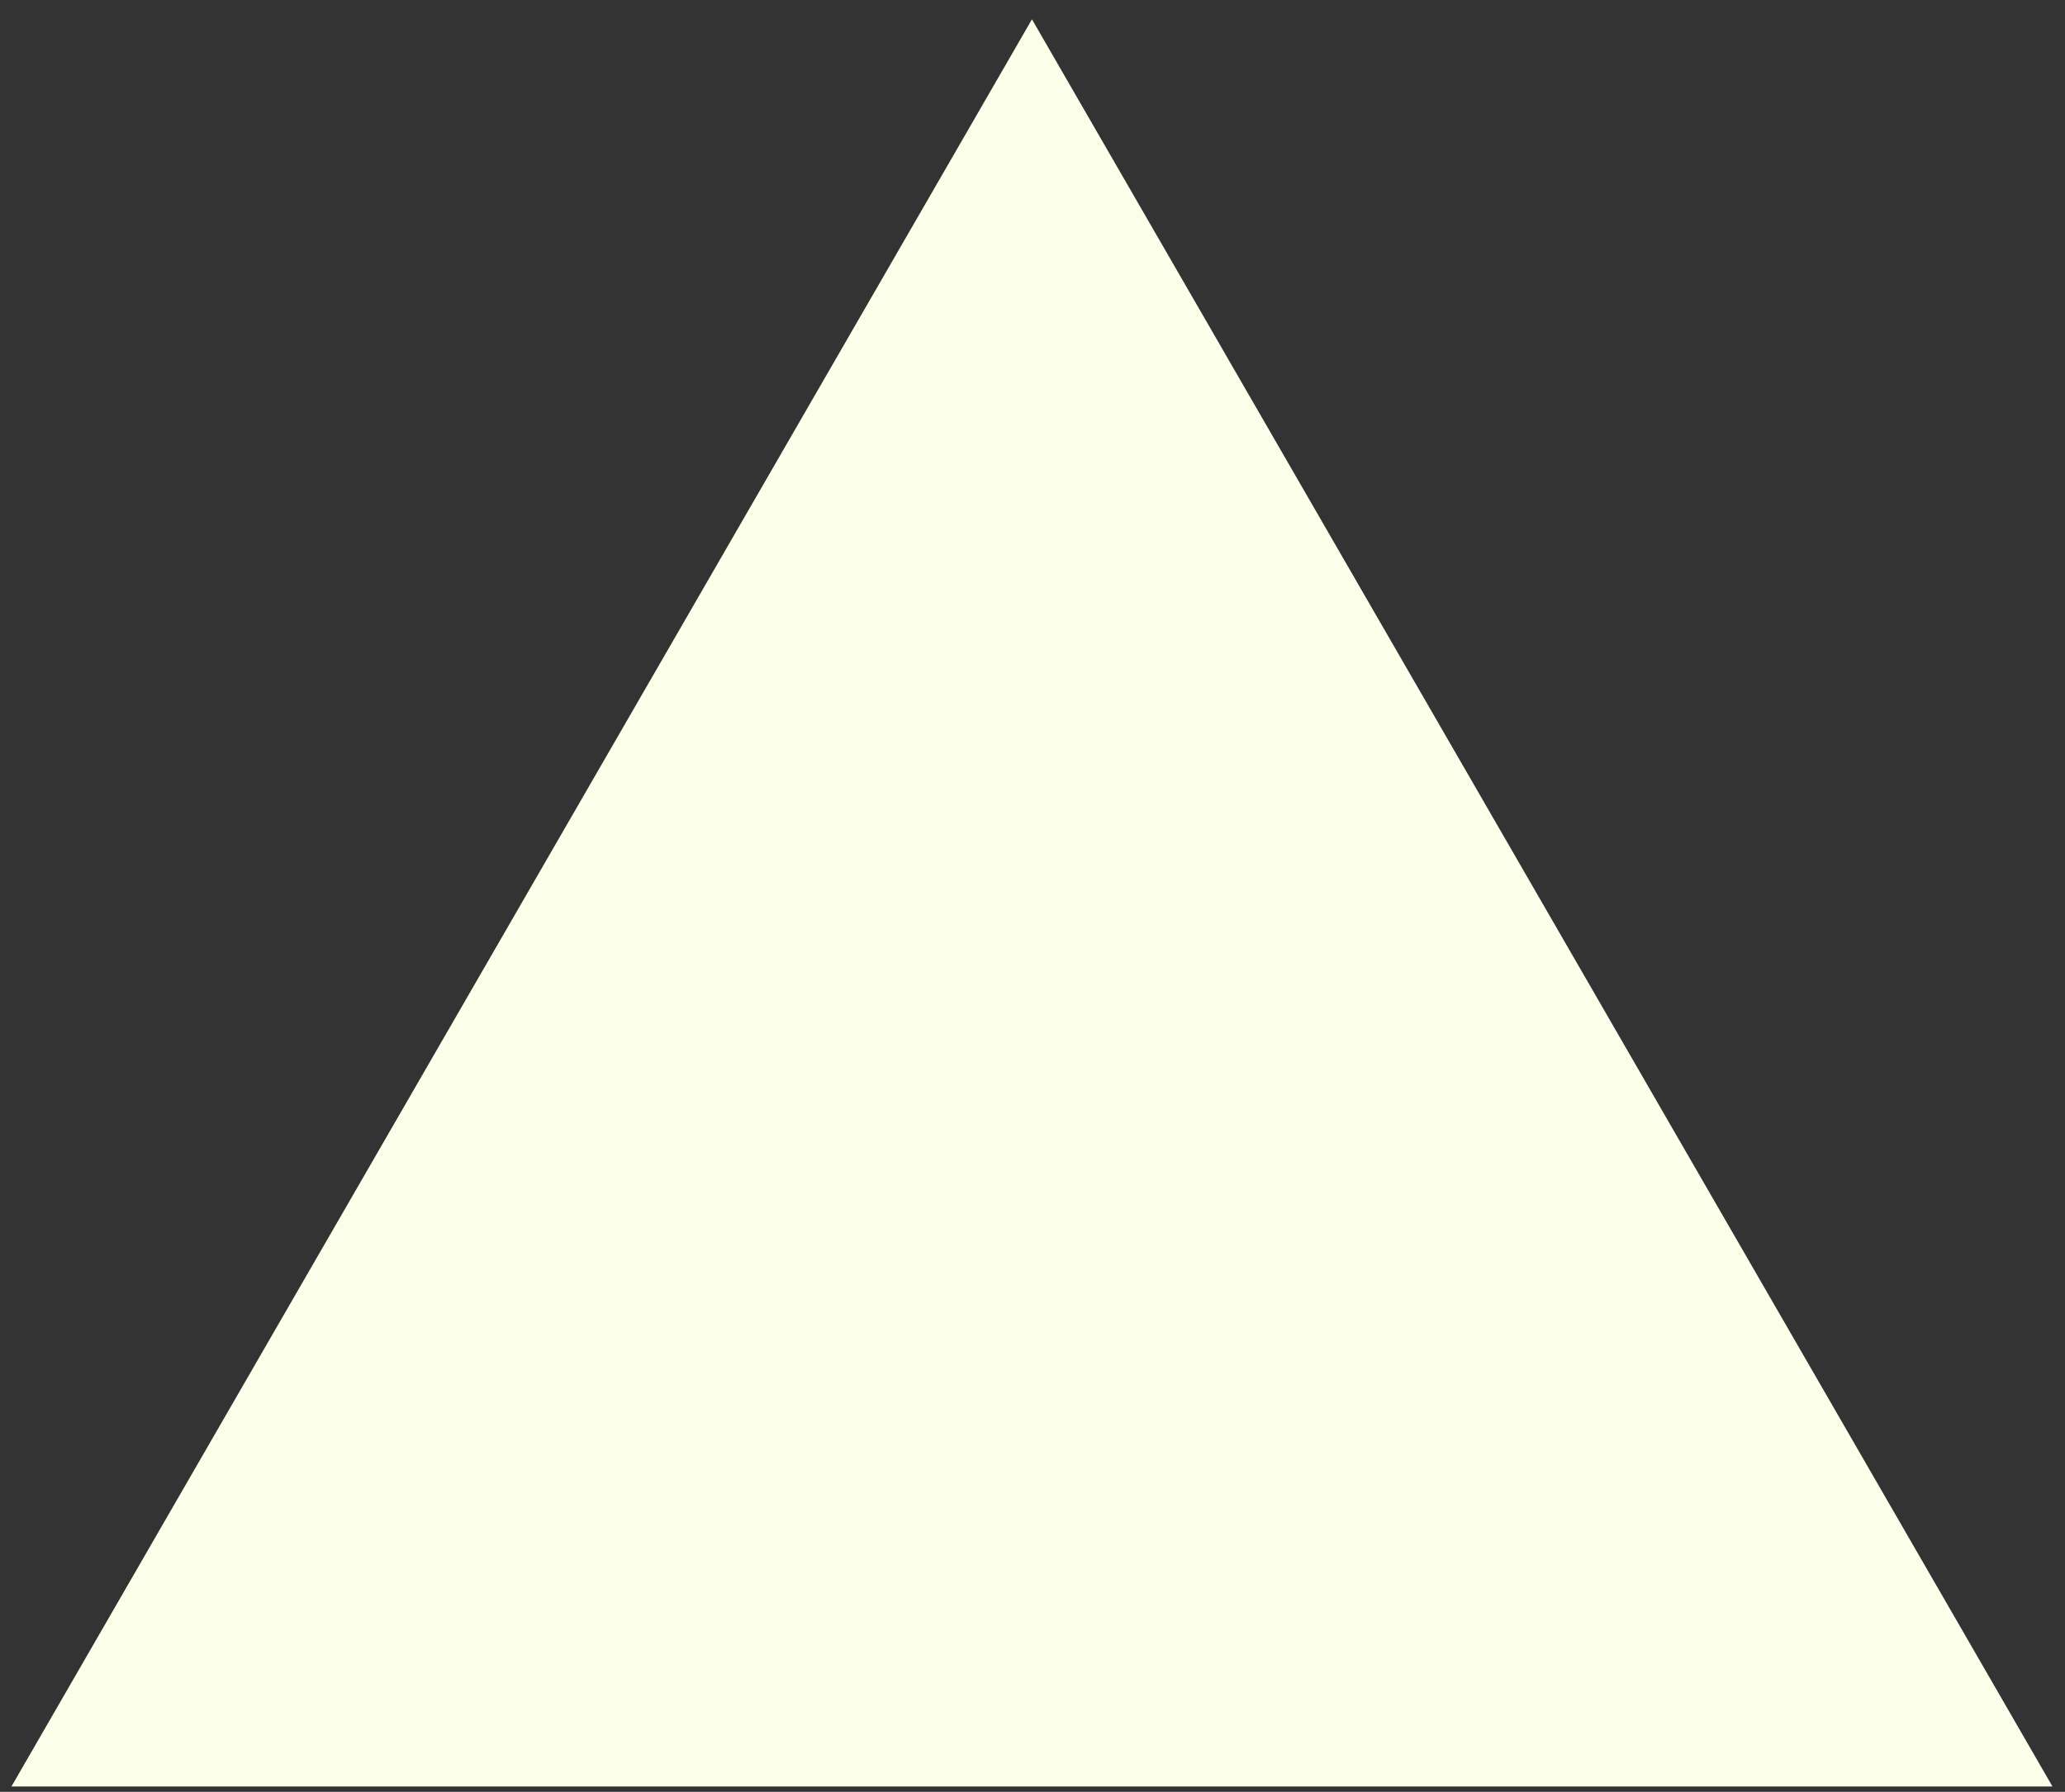 <svg width="53" height="46" viewBox="0 0 53 46" fill="none" xmlns="http://www.w3.org/2000/svg">
<rect x="0" y="0" width="53" height="46" fill="#333333" stroke="none"/>
<path d="M26.486 0.496L52.678 45.862H0.294L26.486 0.496Z" fill="#FBFFEA"/>
</svg>
